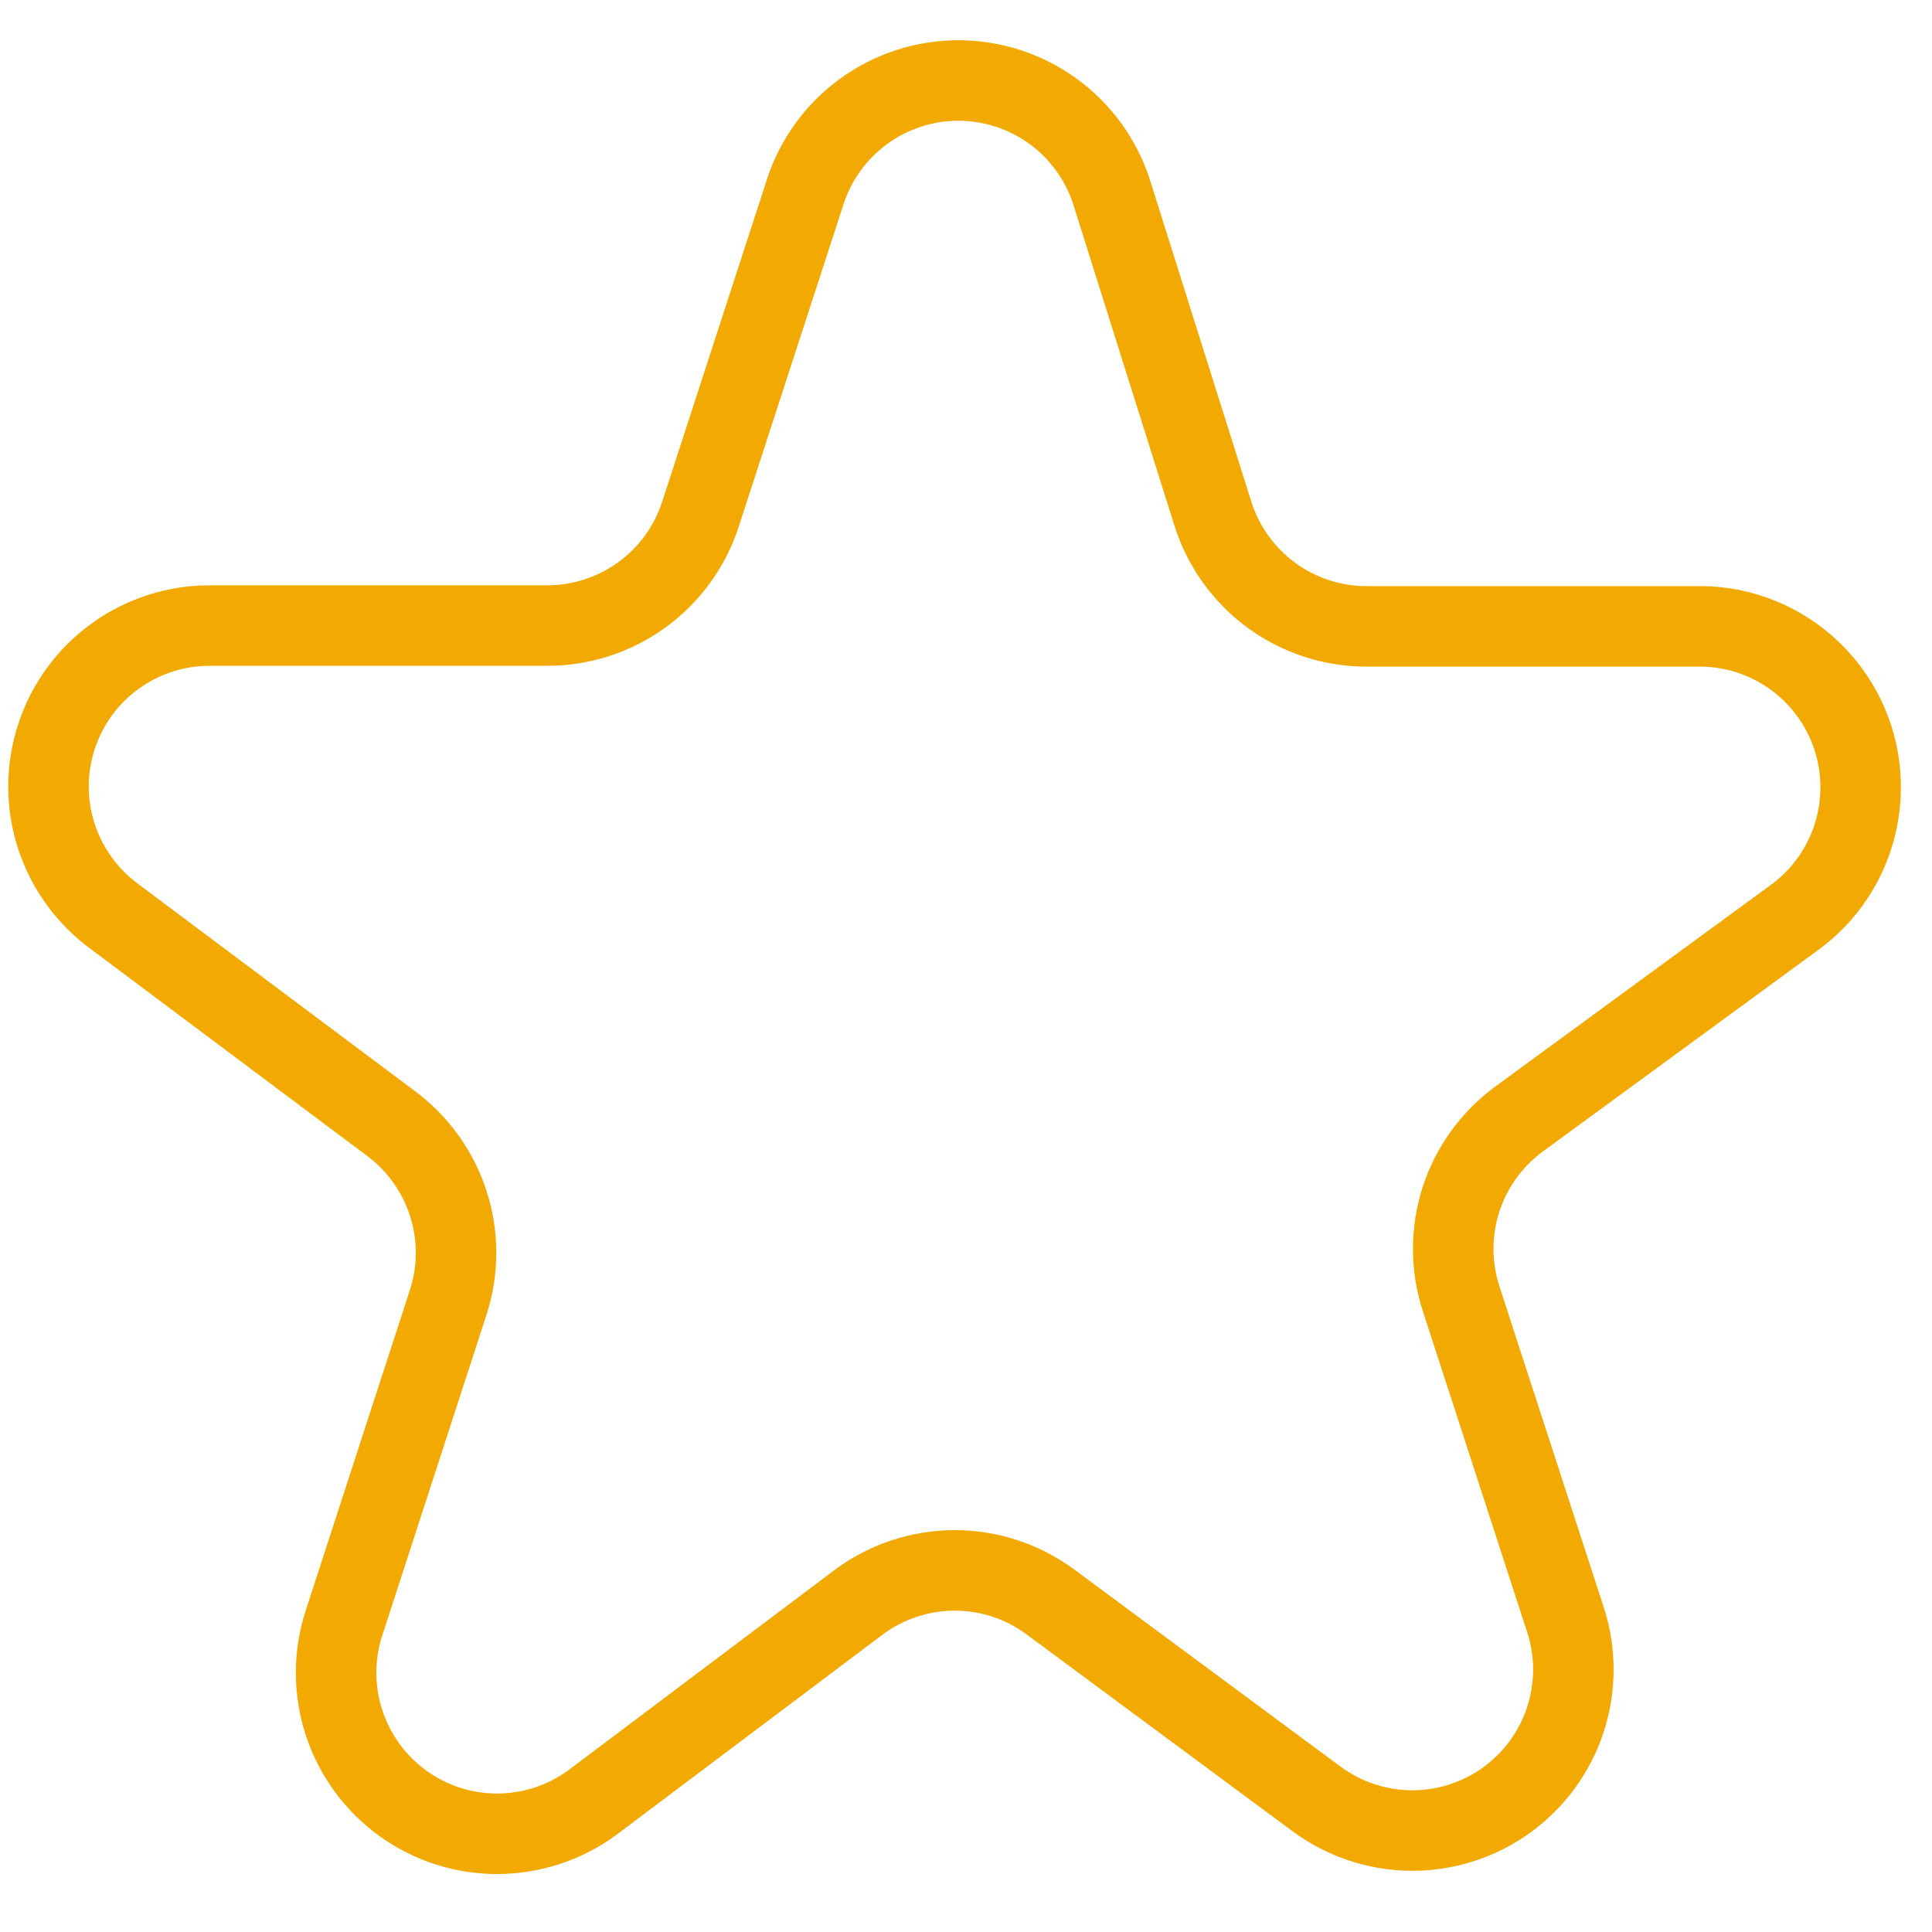 <svg width="24" height="24" viewBox="0 0 24 24" fill="none" xmlns="http://www.w3.org/2000/svg">
<path d="M10 2.391C10.129 1.987 10.383 1.635 10.726 1.385C11.068 1.135 11.481 1 11.905 1C12.329 1 12.742 1.135 13.085 1.385C13.427 1.635 13.681 1.987 13.81 2.391L15.07 6.391C15.2 6.795 15.455 7.148 15.798 7.398C16.141 7.648 16.555 7.782 16.98 7.781H21.15C21.568 7.788 21.973 7.927 22.309 8.177C22.644 8.427 22.893 8.775 23.02 9.174C23.146 9.572 23.145 10 23.016 10.398C22.887 10.796 22.637 11.143 22.3 11.391L18.87 13.901C18.531 14.15 18.279 14.499 18.149 14.899C18.02 15.3 18.02 15.731 18.15 16.131L19.45 20.131C19.579 20.533 19.576 20.966 19.444 21.367C19.311 21.769 19.055 22.117 18.712 22.364C18.369 22.61 17.956 22.742 17.534 22.74C17.111 22.737 16.701 22.601 16.36 22.351L13.05 19.901C12.706 19.646 12.289 19.508 11.86 19.508C11.432 19.508 11.014 19.646 10.67 19.901L7.36 22.391C7.02 22.641 6.609 22.777 6.186 22.78C5.764 22.782 5.351 22.651 5.008 22.404C4.665 22.157 4.409 21.809 4.276 21.407C4.144 21.006 4.141 20.573 4.27 20.171L5.57 16.171C5.698 15.772 5.697 15.343 5.567 14.945C5.438 14.547 5.187 14.199 4.85 13.951L1.43 11.391C1.087 11.142 0.831 10.791 0.7 10.387C0.569 9.984 0.57 9.549 0.703 9.146C0.835 8.743 1.092 8.393 1.437 8.146C1.782 7.899 2.196 7.767 2.62 7.771H6.79C7.214 7.773 7.627 7.64 7.97 7.392C8.313 7.144 8.569 6.794 8.7 6.391L10 2.391Z" stroke="#F2A902" stroke-linecap="round" stroke-linejoin="round"/>
</svg>
